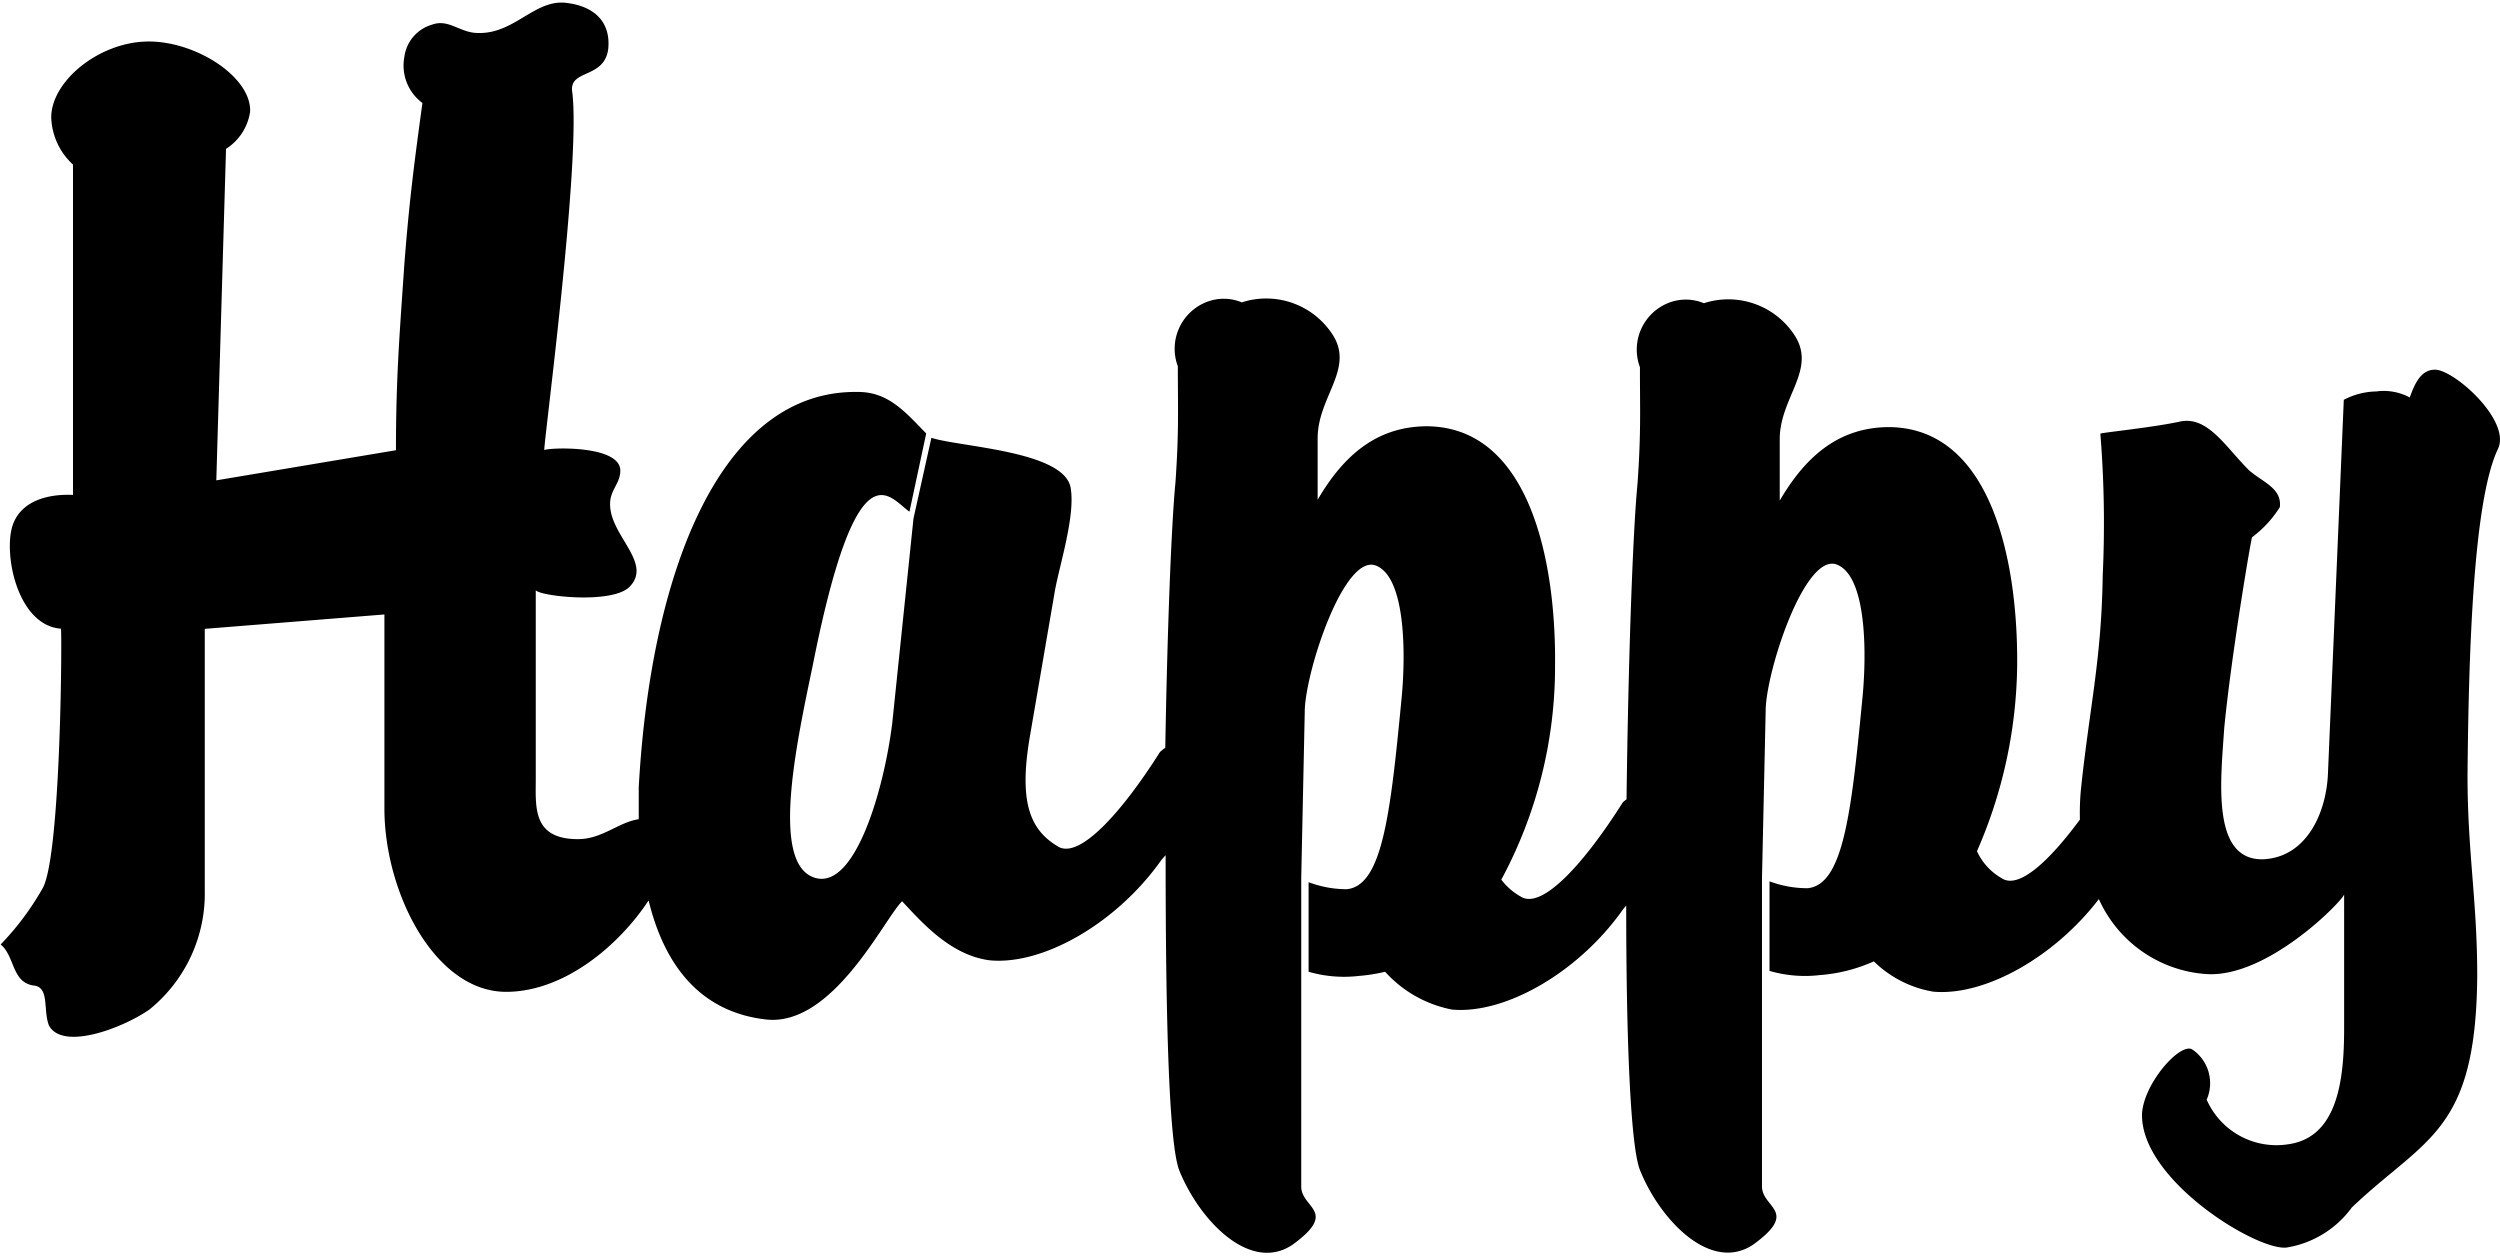 <svg id="Layer_1" data-name="Layer 1" xmlns="http://www.w3.org/2000/svg" width="2.07in" height="1.04in" viewBox="0 0 149.32 74.68"><title>happy</title><path d="M383.67,218.29c-.86,0-1.22.86-1.51,1.66a3.28,3.28,0,0,0-2-.36,4.33,4.33,0,0,0-1.94.5l-.94,22.18c-.07,2.52-1.3,5.11-3.82,5.26-3.17.14-2.59-4.68-2.38-7.85.43-4.39,1.58-11.16,1.66-11.38a6.67,6.67,0,0,0,1.66-1.8c.14-1.15-1.08-1.51-1.87-2.23-1.37-1.37-2.45-3.24-4.1-2.88s-4.61.65-4.75.72a66.88,66.88,0,0,1,.14,8.5c-.07,5-.79,7.85-1.3,12.75a14.64,14.64,0,0,0-.06,1.8c-1.83,2.48-3.66,4.19-4.68,3.5a3.57,3.57,0,0,1-1.47-1.61,28.35,28.35,0,0,0,2.4-11c.07-6.26-1.51-14.26-7.63-14.33-3,0-5,1.73-6.55,4.39v-3.67c0-2.45,2.16-4.1.94-6.12a4.72,4.72,0,0,0-5.47-2,2.81,2.81,0,0,0-2.16,0,3,3,0,0,0-1.66,3.82c0,2.66.07,3.82-.14,6.91-.29,2.92-.56,10.79-.66,18.9-.07.06-.14.1-.22.18-2.23,3.53-4.82,6.48-6.12,5.62a3.75,3.75,0,0,1-1.14-1A26.82,26.82,0,0,0,331.11,236c.07-6.26-1.51-14.26-7.63-14.33-3,0-5,1.73-6.55,4.39v-3.67c0-2.45,2.16-4.1.94-6.12a4.72,4.72,0,0,0-5.47-2,2.81,2.81,0,0,0-2.16,0,3,3,0,0,0-1.66,3.82c0,2.66.07,3.82-.14,6.91-.25,2.56-.49,8.9-.61,15.87a2.94,2.94,0,0,0-.32.26c-2.23,3.53-4.83,6.48-6.12,5.62-1.66-1-2.3-2.66-1.66-6.48l1.51-8.79c.29-1.58,1.22-4.46.94-6.12-.36-2.22-6.63-2.45-8.32-3l-1.07,4.82-1.27,12.24c-.5,4-2.23,9.94-4.61,9.22-2.66-.79-1.15-7.85-.14-12.67,2.67-13.46,4.59-10,5.78-9.2l1-4.67c-1.25-1.28-2.25-2.48-4.07-2.48-8.21-.14-12.39,10.73-13.1,23.62,0,.64,0,1.27,0,1.9-1.2.17-2.18,1.19-3.63,1.19-2.74,0-2.52-1.94-2.52-3.6V231.46c.22.36,4.61.86,5.62-.22,1.44-1.51-1.51-3.24-1.15-5.26.14-.65.58-1,.58-1.66,0-1.58-4.46-1.37-4.54-1.22-.07-.22,2.23-17.43,1.66-21.46-.14-1.3,1.94-.72,2.16-2.52.14-1.44-.65-2.52-2.52-2.74s-3.1,1.87-5.26,1.8c-1.08,0-1.73-.86-2.74-.5a2.32,2.32,0,0,0-1.66,1.94,2.78,2.78,0,0,0,1.08,2.74c-.5,3.67-.79,5.9-1.08,9.65-.29,4.25-.5,6.77-.5,11.09l-10.73,1.8.58-19.8a3.17,3.17,0,0,0,1.44-2.23c.07-2.09-3.31-4.25-6.19-4.18s-5.69,2.38-5.69,4.54a4,4,0,0,0,1.3,2.81v19.73c-1.51-.07-3.1.36-3.6,1.8-.58,1.73.29,6,2.88,6.19.07.29,0,13.47-1.08,15.48a16.54,16.54,0,0,1-2.52,3.38c.86.72.65,2.23,1.94,2.45,1,.07.58,1.44.94,2.38.79,1.51,4.32.22,6-.94a8.9,8.9,0,0,0,3.31-7.13V233.77l10.73-.86V244.5c0,5,3,10.95,7.27,10.95,3.47,0,6.75-2.78,8.51-5.46.91,3.76,3,6.65,7,7.11s7.06-6,8.14-7.06c1.15,1.22,2.88,3.24,5.26,3.53,3.24.29,7.63-2.3,10.23-6l.25-.28c0,8.89.16,17.27.83,18.86,1.22,3,4.25,6.12,6.77,4.39,2.74-2,.5-2.16.5-3.46V248.65h0l.21-9.92c0-2.3,2.38-9.65,4.32-8.71,1.73.79,1.73,5.4,1.44,8.14-.65,6.77-1.15,10.94-3.24,11.16a6.4,6.4,0,0,1-2.29-.42v5.35a7.58,7.58,0,0,0,3,.25,9.88,9.88,0,0,0,1.57-.25,7.22,7.22,0,0,0,4,2.26c3.24.29,7.63-2.3,10.22-6l.18-.21c0,7.7.24,14.43.84,15.84,1.22,3,4.25,6.12,6.77,4.39,2.74-2,.5-2.16.5-3.46v-13h0v-5.4h0l.22-10c0-2.3,2.38-9.65,4.32-8.71,1.73.79,1.73,5.4,1.44,8.14-.65,6.77-1.15,10.94-3.24,11.16a6.4,6.4,0,0,1-2.29-.41v5.35a7.58,7.58,0,0,0,3,.25,9.61,9.61,0,0,0,3.23-.82,6.64,6.64,0,0,0,3.55,1.81c3.11.28,7.27-2.1,9.89-5.53a7.6,7.6,0,0,0,6.44,4.48c3.6.22,8-4.25,8.21-4.75v8c0,3-.36,6.48-3.31,6.91a4.55,4.55,0,0,1-4.9-2.66,2.44,2.44,0,0,0-.86-3c-.72-.43-2.88,2-3,3.82-.14,4,7.06,8.35,8.71,8a6,6,0,0,0,3.82-2.38c4.39-4.18,7.42-4.46,7.49-13.83,0-4.54-.58-7.34-.58-12,.07-7.56.36-16.35,1.8-19.44C388.28,221.38,384.82,218.29,383.67,218.29Z" transform="translate(-238.23 -196.38)"/></svg>